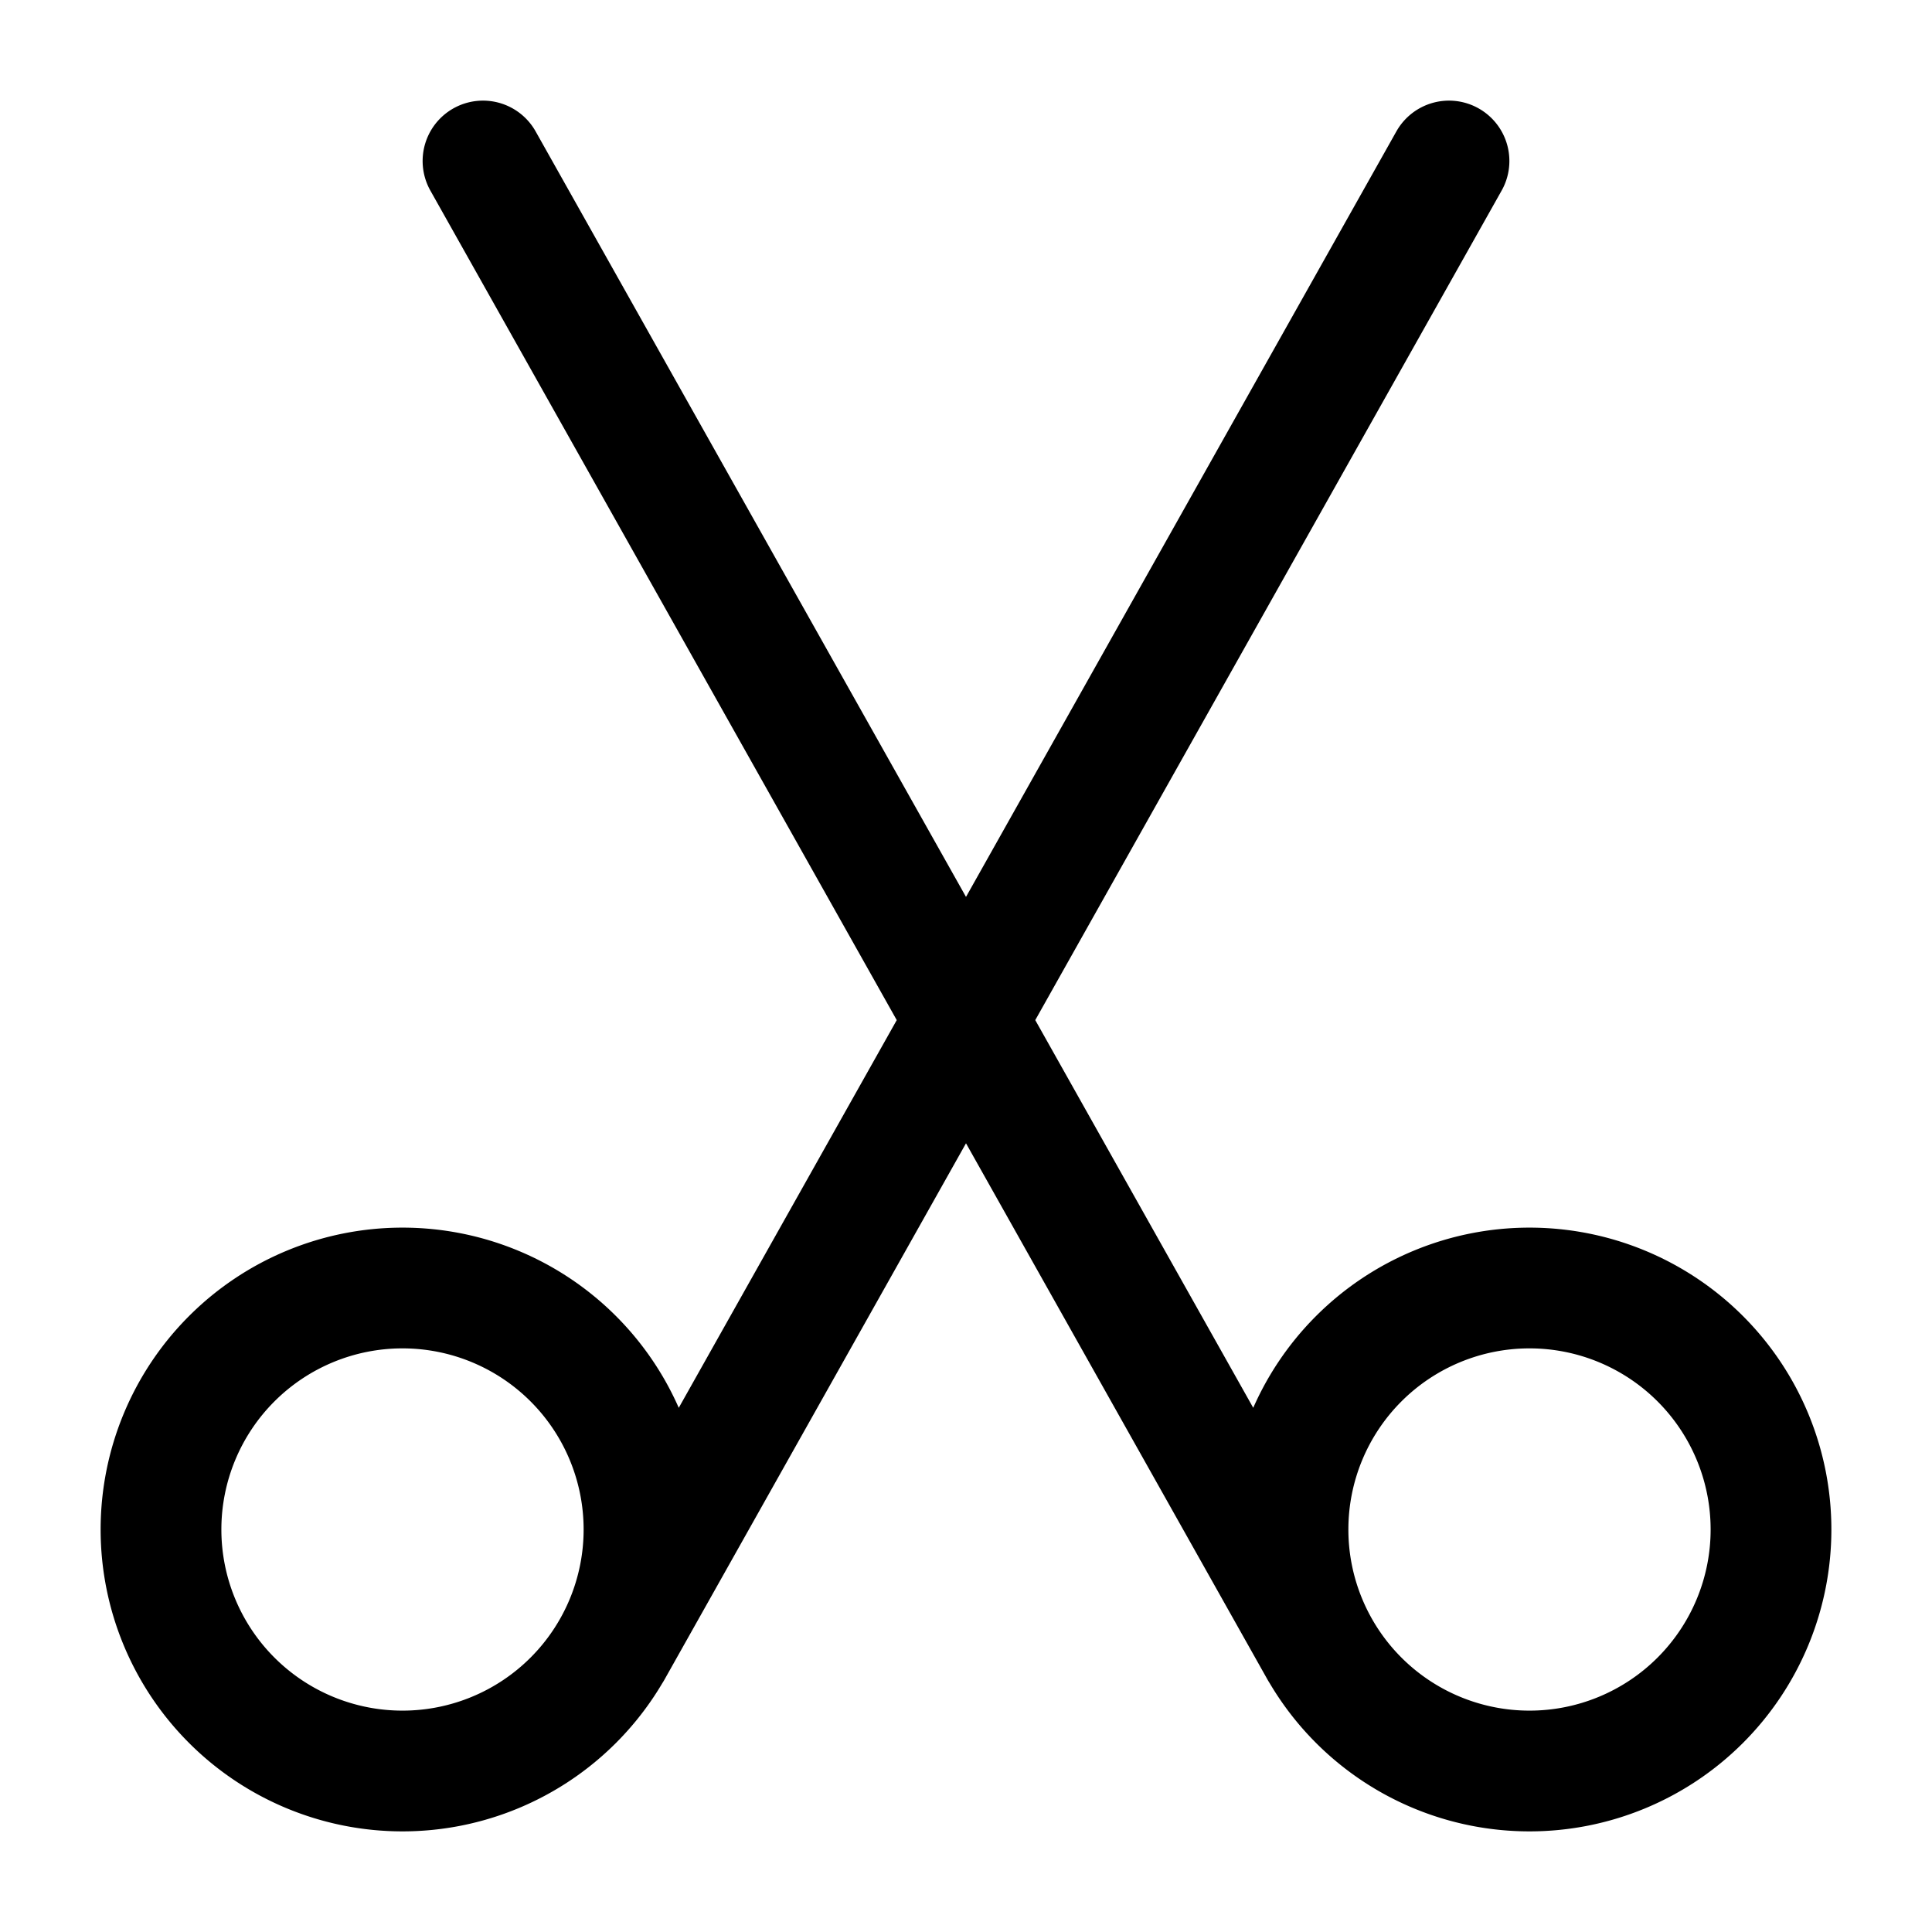 <svg xmlns="http://www.w3.org/2000/svg" width="1em" height="1em" viewBox="0 0 24 24"><path fill="none" stroke="currentColor" stroke-linecap="round" stroke-width="1.5" d="M16.401 20.5L6 2m16 17a3 3 0 1 1-6 0a3 3 0 0 1 6 0ZM7.599 20.5L18 2M2 19a3 3 0 1 0 6 0a3 3 0 0 0-6 0Z"/></svg>
